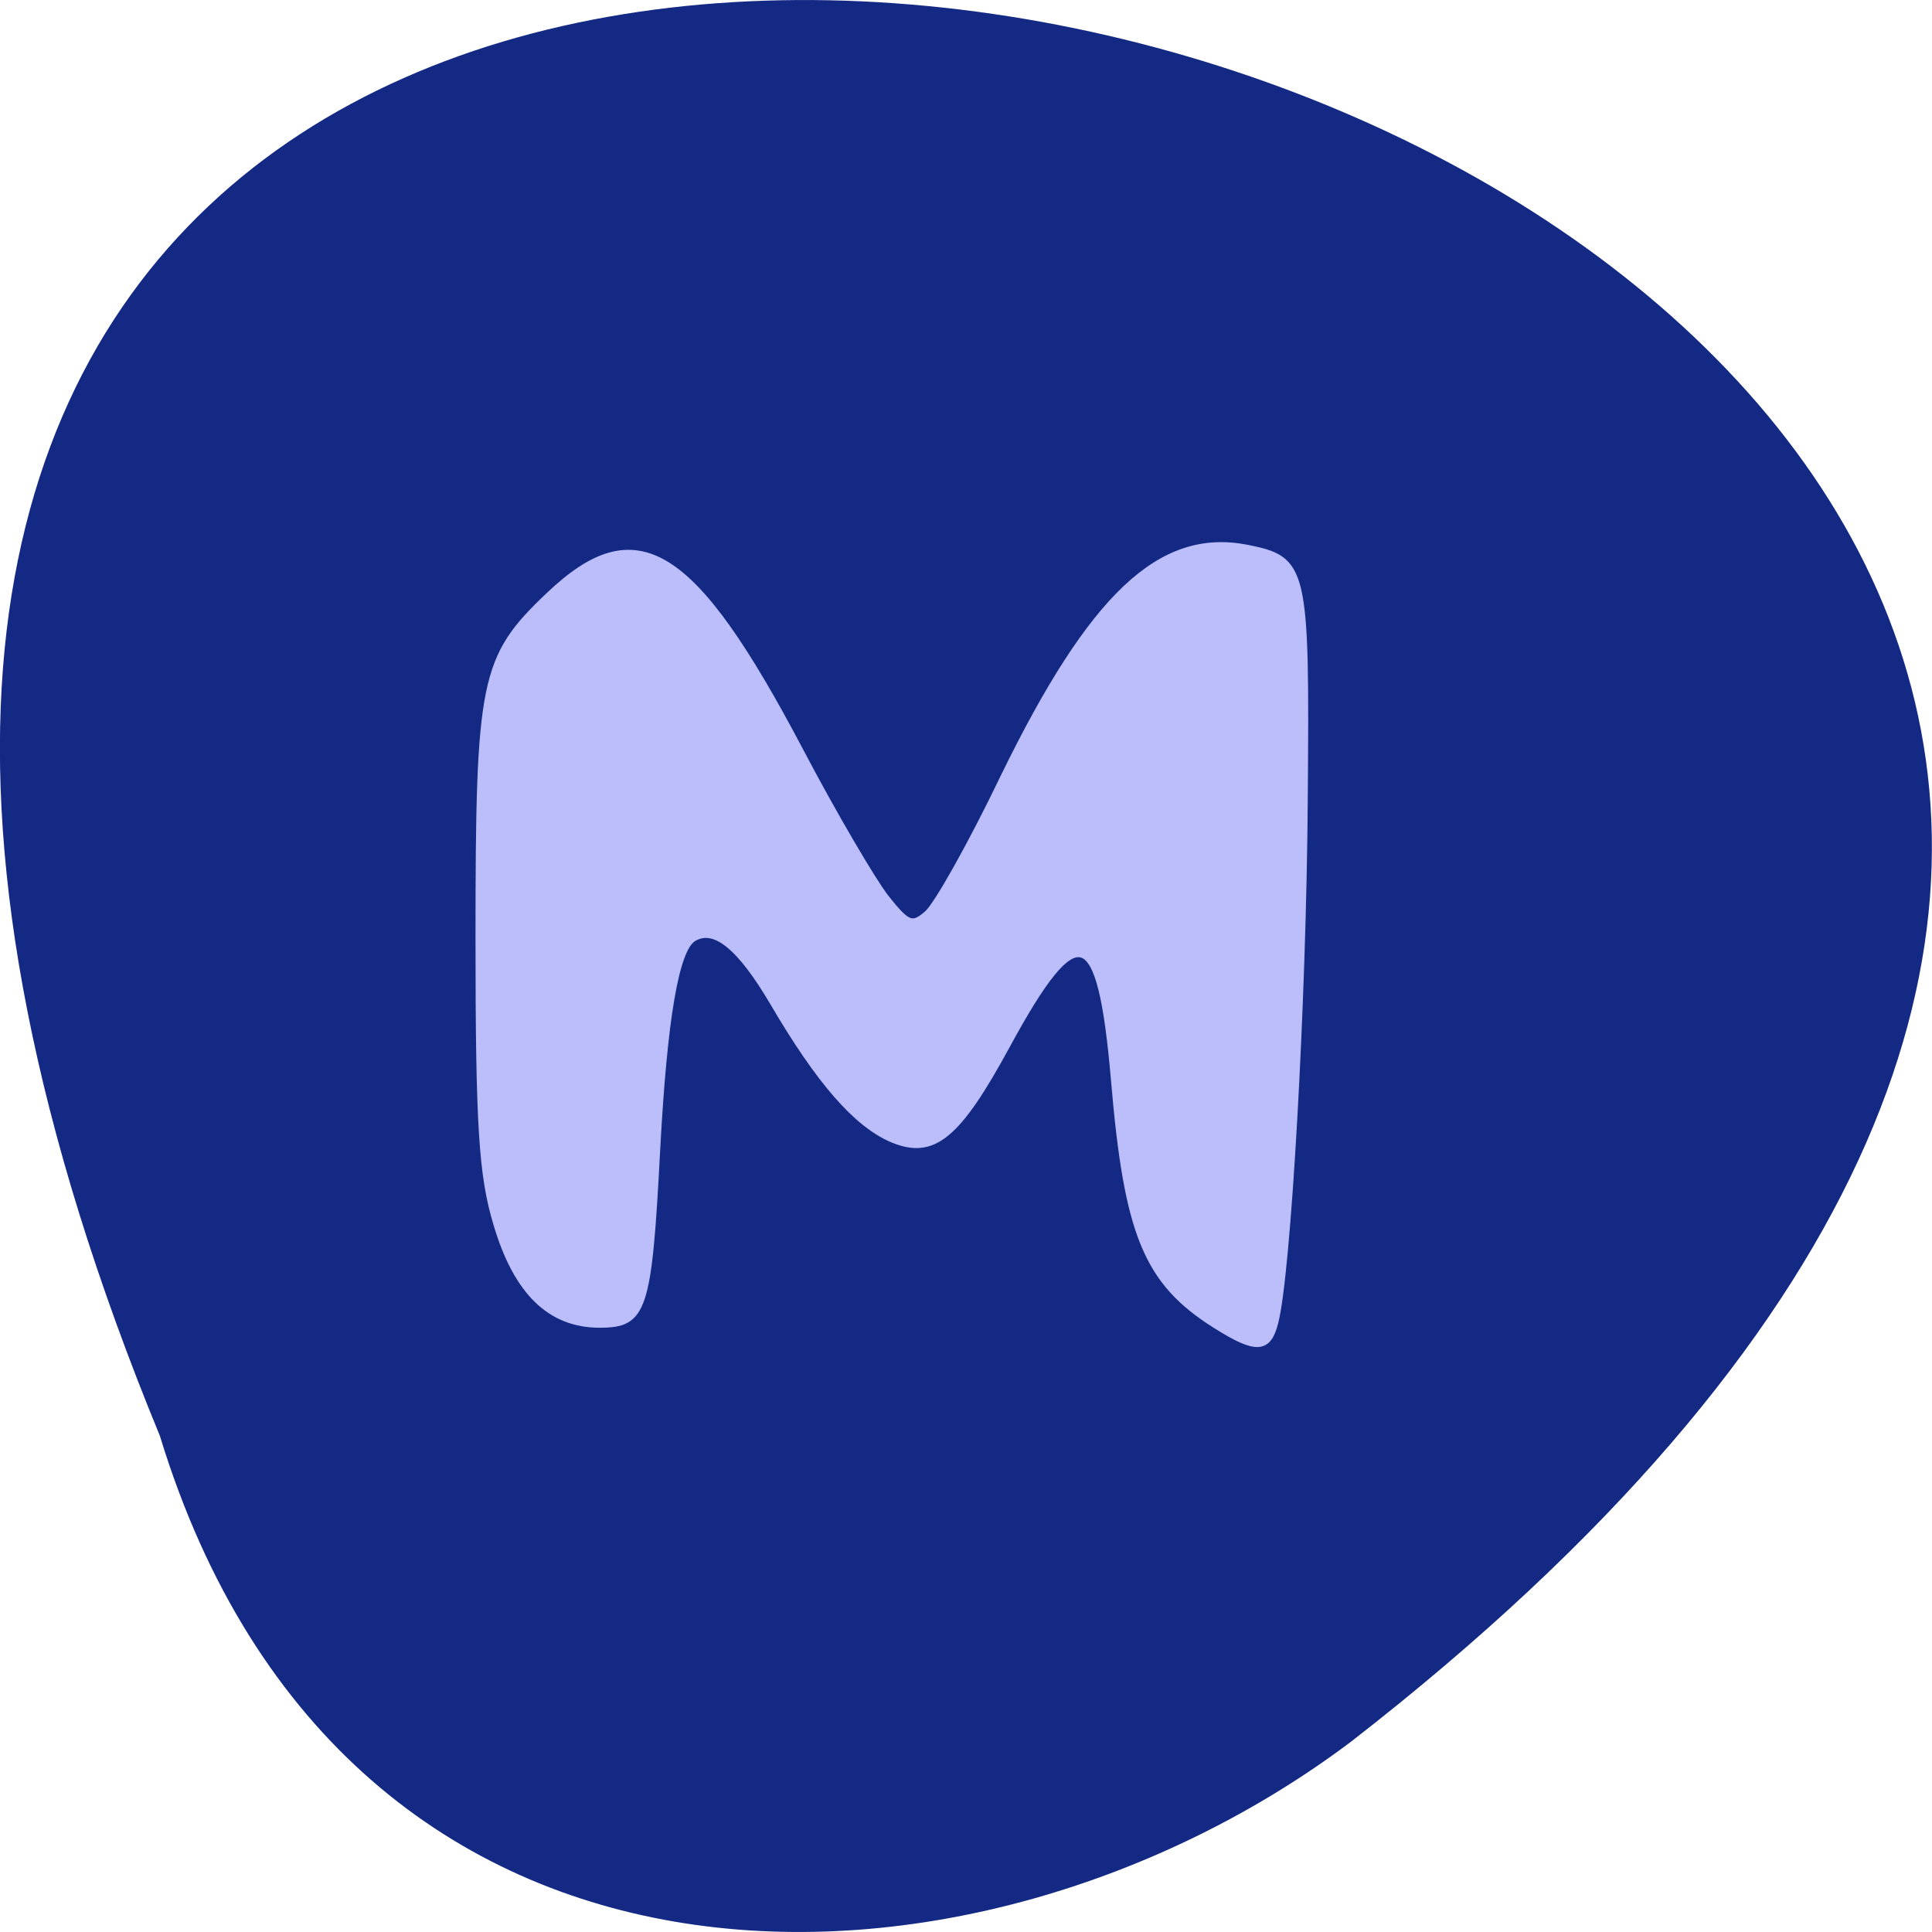 <svg xmlns="http://www.w3.org/2000/svg" viewBox="0 0 16 16"><path d="m 1.324 11.891 c -8.477 -20.59 27.18 -10.914 9.867 2.531 c -3.105 2.34 -8.324 2.52 -9.867 -2.531" fill="#132984"/><path d="m 126.8 191.32 c -9.25 -5.813 -11.875 -12.12 -13.625 -32.875 c -1.813 -21 -4.813 -21.938 -14.25 -4.563 c -6.625 12.188 -9.875 14.875 -15.375 12.563 c -4.813 -2.063 -9.75 -7.75 -15.875 -18.19 c -4.438 -7.563 -7.875 -10.375 -10.688 -8.625 c -2.313 1.5 -3.875 10.625 -4.813 28.19 c -1.125 21.563 -1.75 23.375 -7.688 23.375 c -6.625 0 -11.125 -4.375 -13.813 -13.5 c -1.938 -6.438 -2.375 -13.06 -2.375 -38 c 0 -34.688 0.563 -37.563 9.375 -45.938 c 11.75 -11.188 19.19 -6.625 33.625 20.75 c 4.5 8.563 9.688 17.375 11.438 19.625 c 2.875 3.625 3.5 3.875 5.5 2.125 c 1.25 -1.063 5.875 -9.25 10.188 -18.25 c 11.813 -24.19 20.938 -32.813 32.437 -30.625 c 7.875 1.563 8.06 2.438 7.813 33.625 c -0.188 27.313 -2.25 63.44 -3.938 69.875 c -0.938 3.75 -2.563 3.813 -7.937 0.438" transform="matrix(0.062 0 0 0.062 2.208 -0.883)" fill="#bbbefb" stroke="#bbbefb" stroke-width="0.793"/></svg>